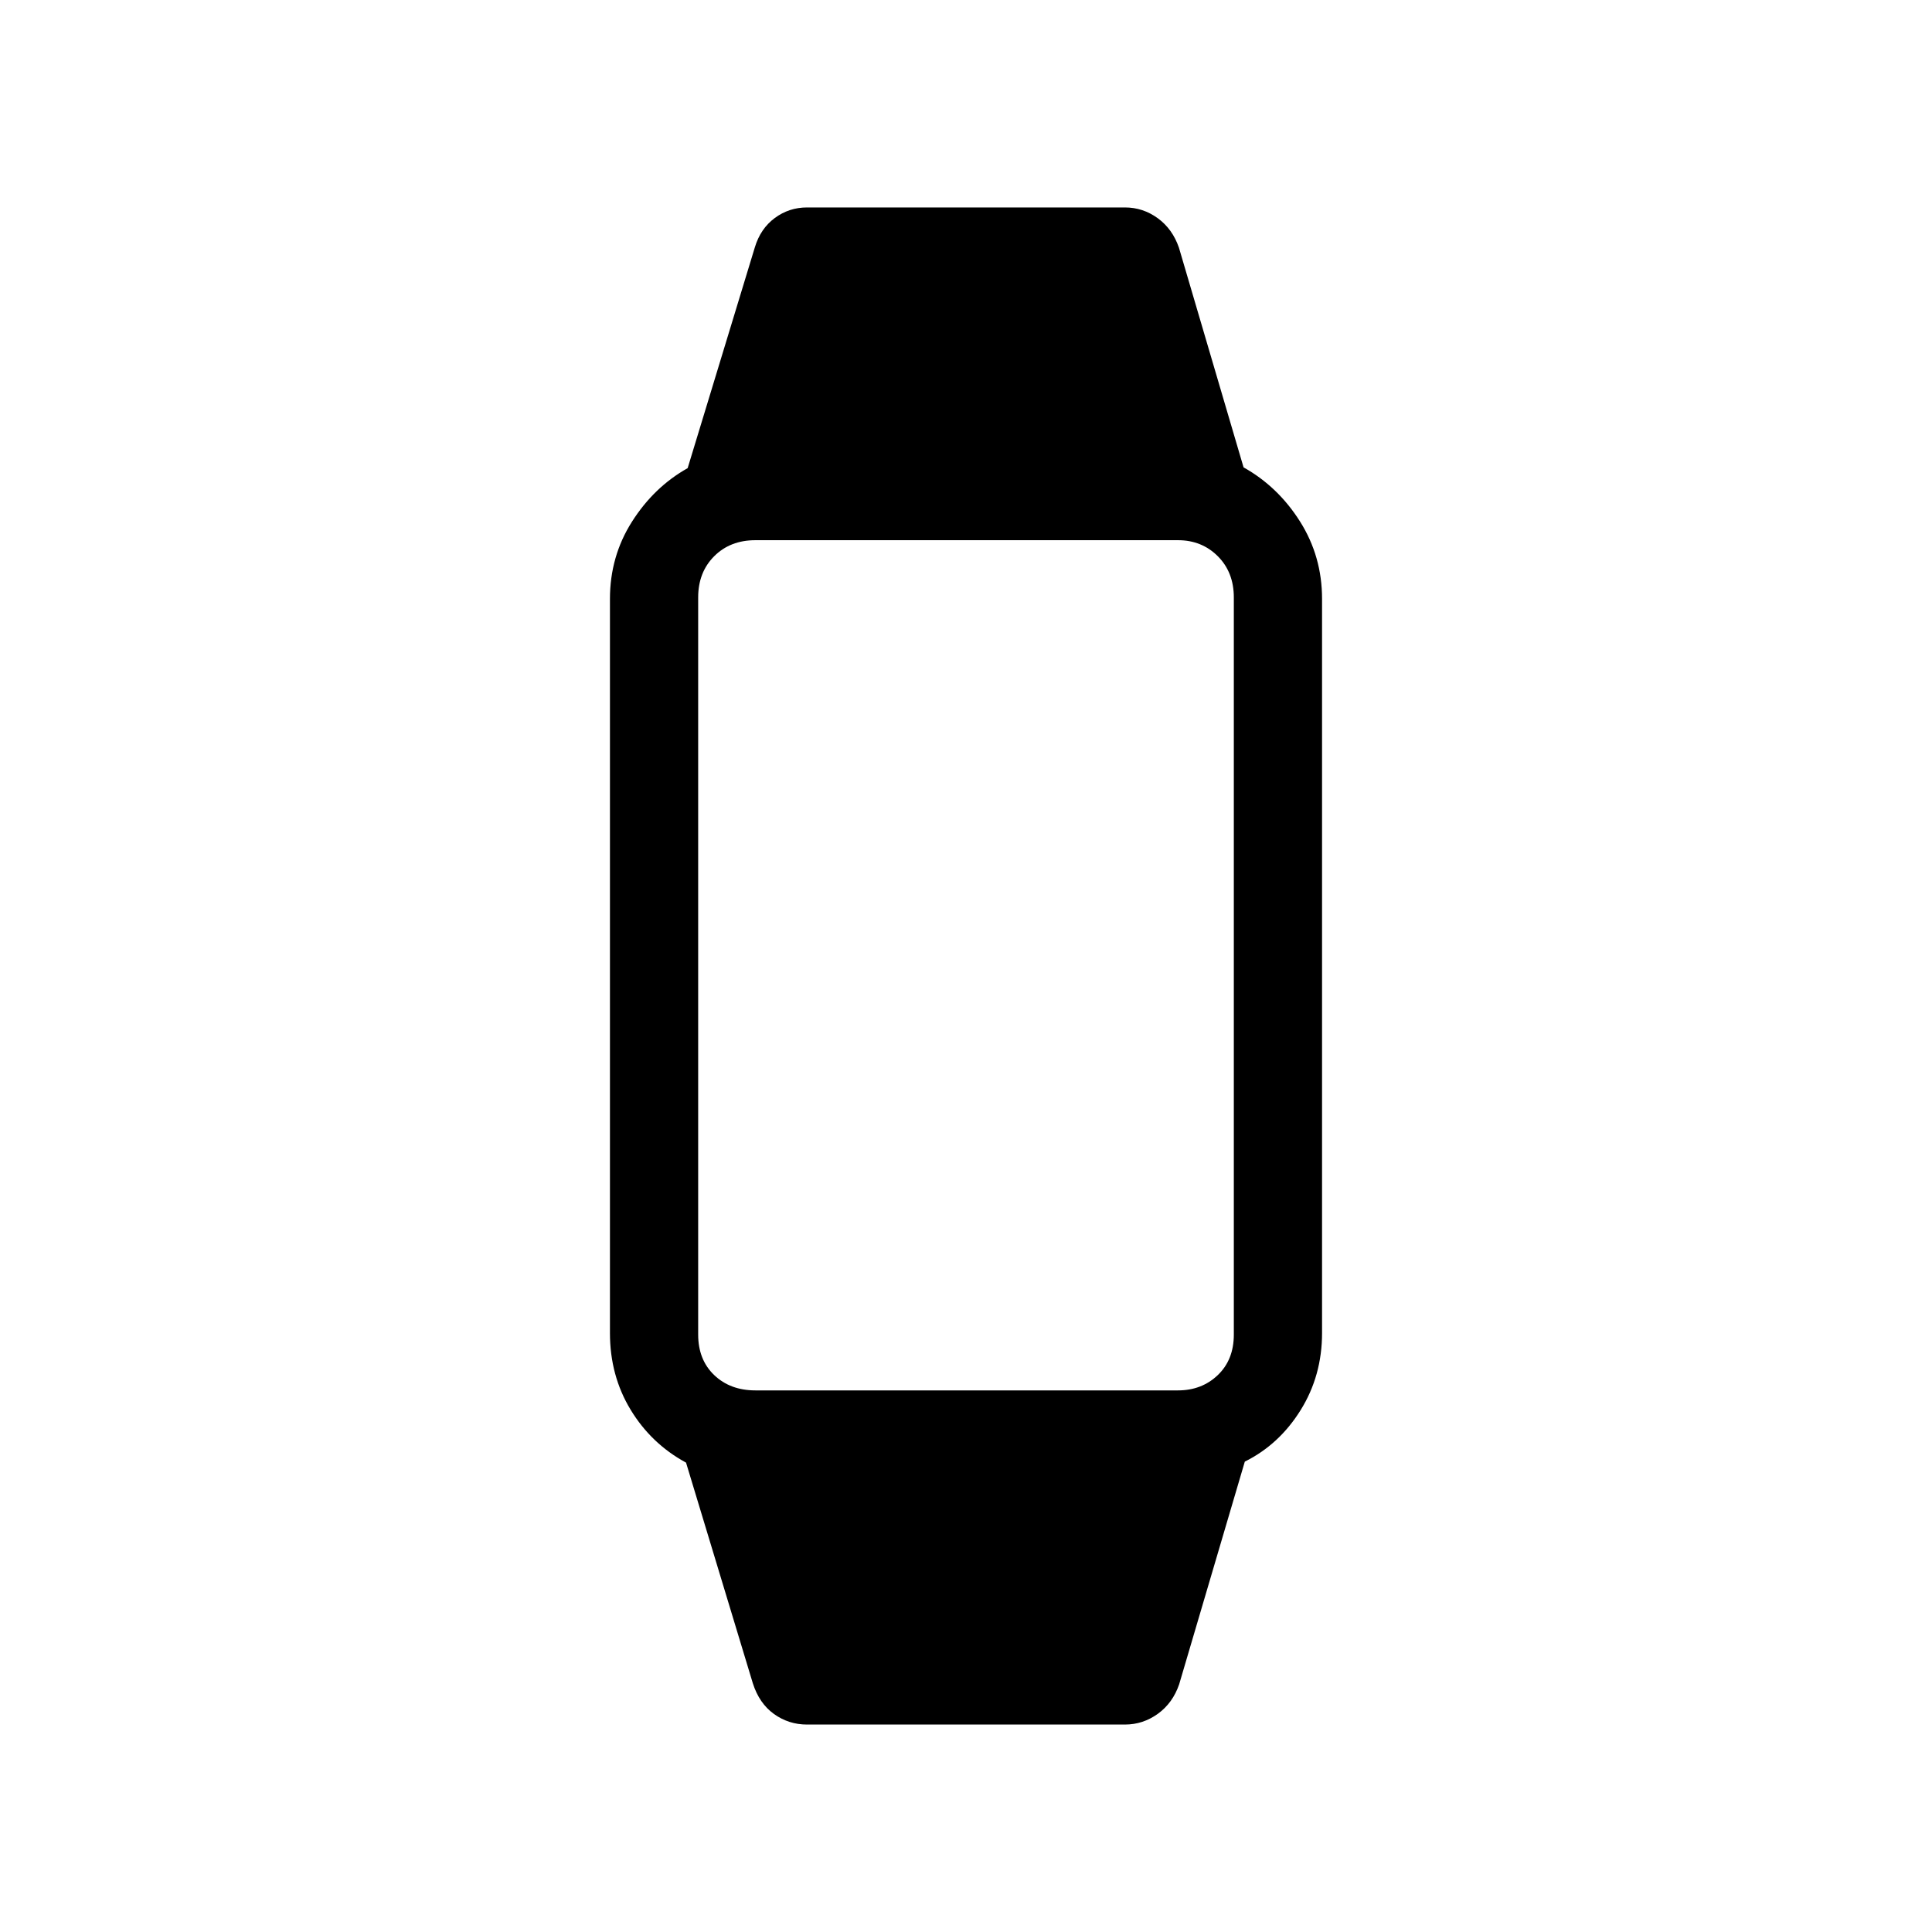 <svg xmlns="http://www.w3.org/2000/svg" height="48" viewBox="0 -960 960 960" width="48"><path d="M401-103.08q-9.11 0-16.42-5.25-7.31-5.25-10.5-15.25l-33.19-109.65q-17.31-9.39-27.56-26.31-10.25-16.92-10.25-38.08v-364.76q0-21.16 10.94-38.39t27.67-26.61l33.39-109.73q2.81-9.31 9.9-14.56 7.1-5.25 16.02-5.25h158q8.92 0 16.27 5.34 7.34 5.35 10.54 14.66l32.11 109.15q17.12 9.58 28.06 26.91 10.94 17.32 10.94 38.48v364.76q0 21.16-10.63 38.27-10.64 17.12-27.75 25.62l-32.62 110.65q-3.19 9.31-10.59 14.66-7.41 5.34-16.33 5.34H401Zm-25.65-166.04h210q11.8 0 19.77-7.61 7.96-7.62 7.96-20.12v-366.3q0-12.5-7.96-20.47-7.97-7.96-19.77-7.96h-210q-12.5 0-20.47 7.96-7.96 7.97-7.96 20.47v366.3q0 12.5 7.96 20.12 7.97 7.61 20.47 7.61Z"/></svg>